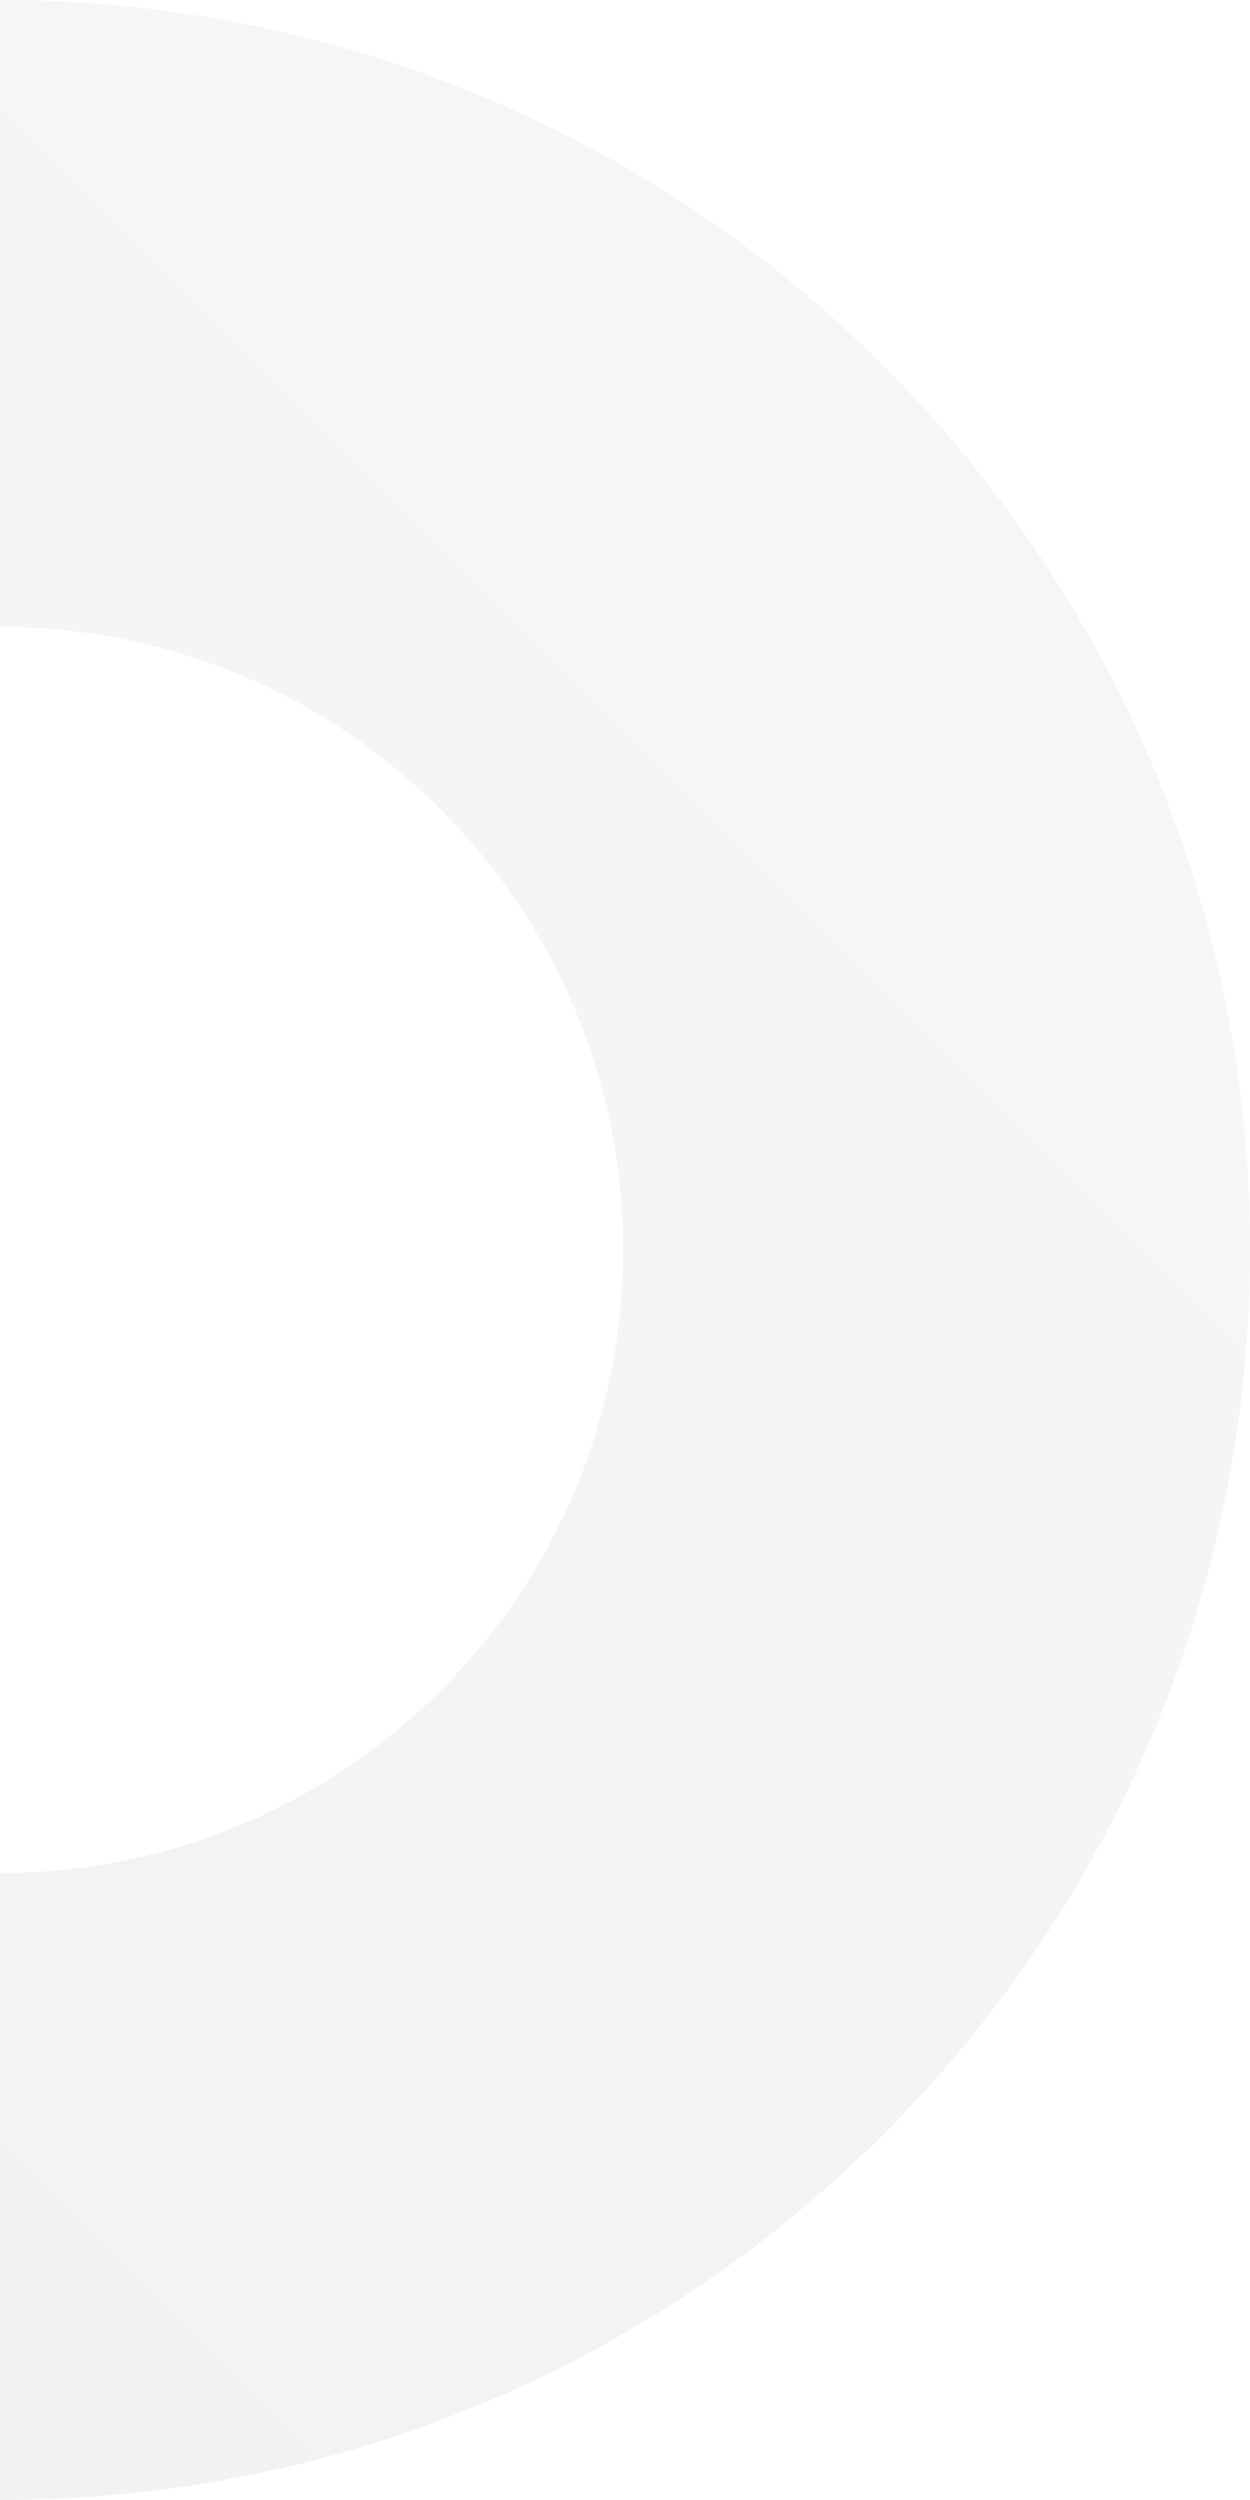 <svg xmlns="http://www.w3.org/2000/svg" width="75" height="150" viewBox="0 0 75 150">
    <defs>
        <linearGradient id="a" x1="0%" x2="97.06%" y1="100%" y2="2.94%">
            <stop offset="0%" stop-color="#CFCFD6"/>
            <stop offset="100%" stop-color="#E7E7EB"/>
        </linearGradient>
    </defs>
    <path fill="url(#a)" fill-rule="nonzero" d="M75 548c-41.421 0-75-33.579-75-75s33.579-75 75-75 75 33.579 75 75-33.579 75-75 75zm0-37.616c20.647 0 37.384-16.737 37.384-37.384 0-20.647-16.737-37.384-37.384-37.384-20.647 0-37.384 16.737-37.384 37.384 0 20.647 16.737 37.384 37.384 37.384z" opacity=".3" transform="translate(-75 -398)"/>
</svg>
